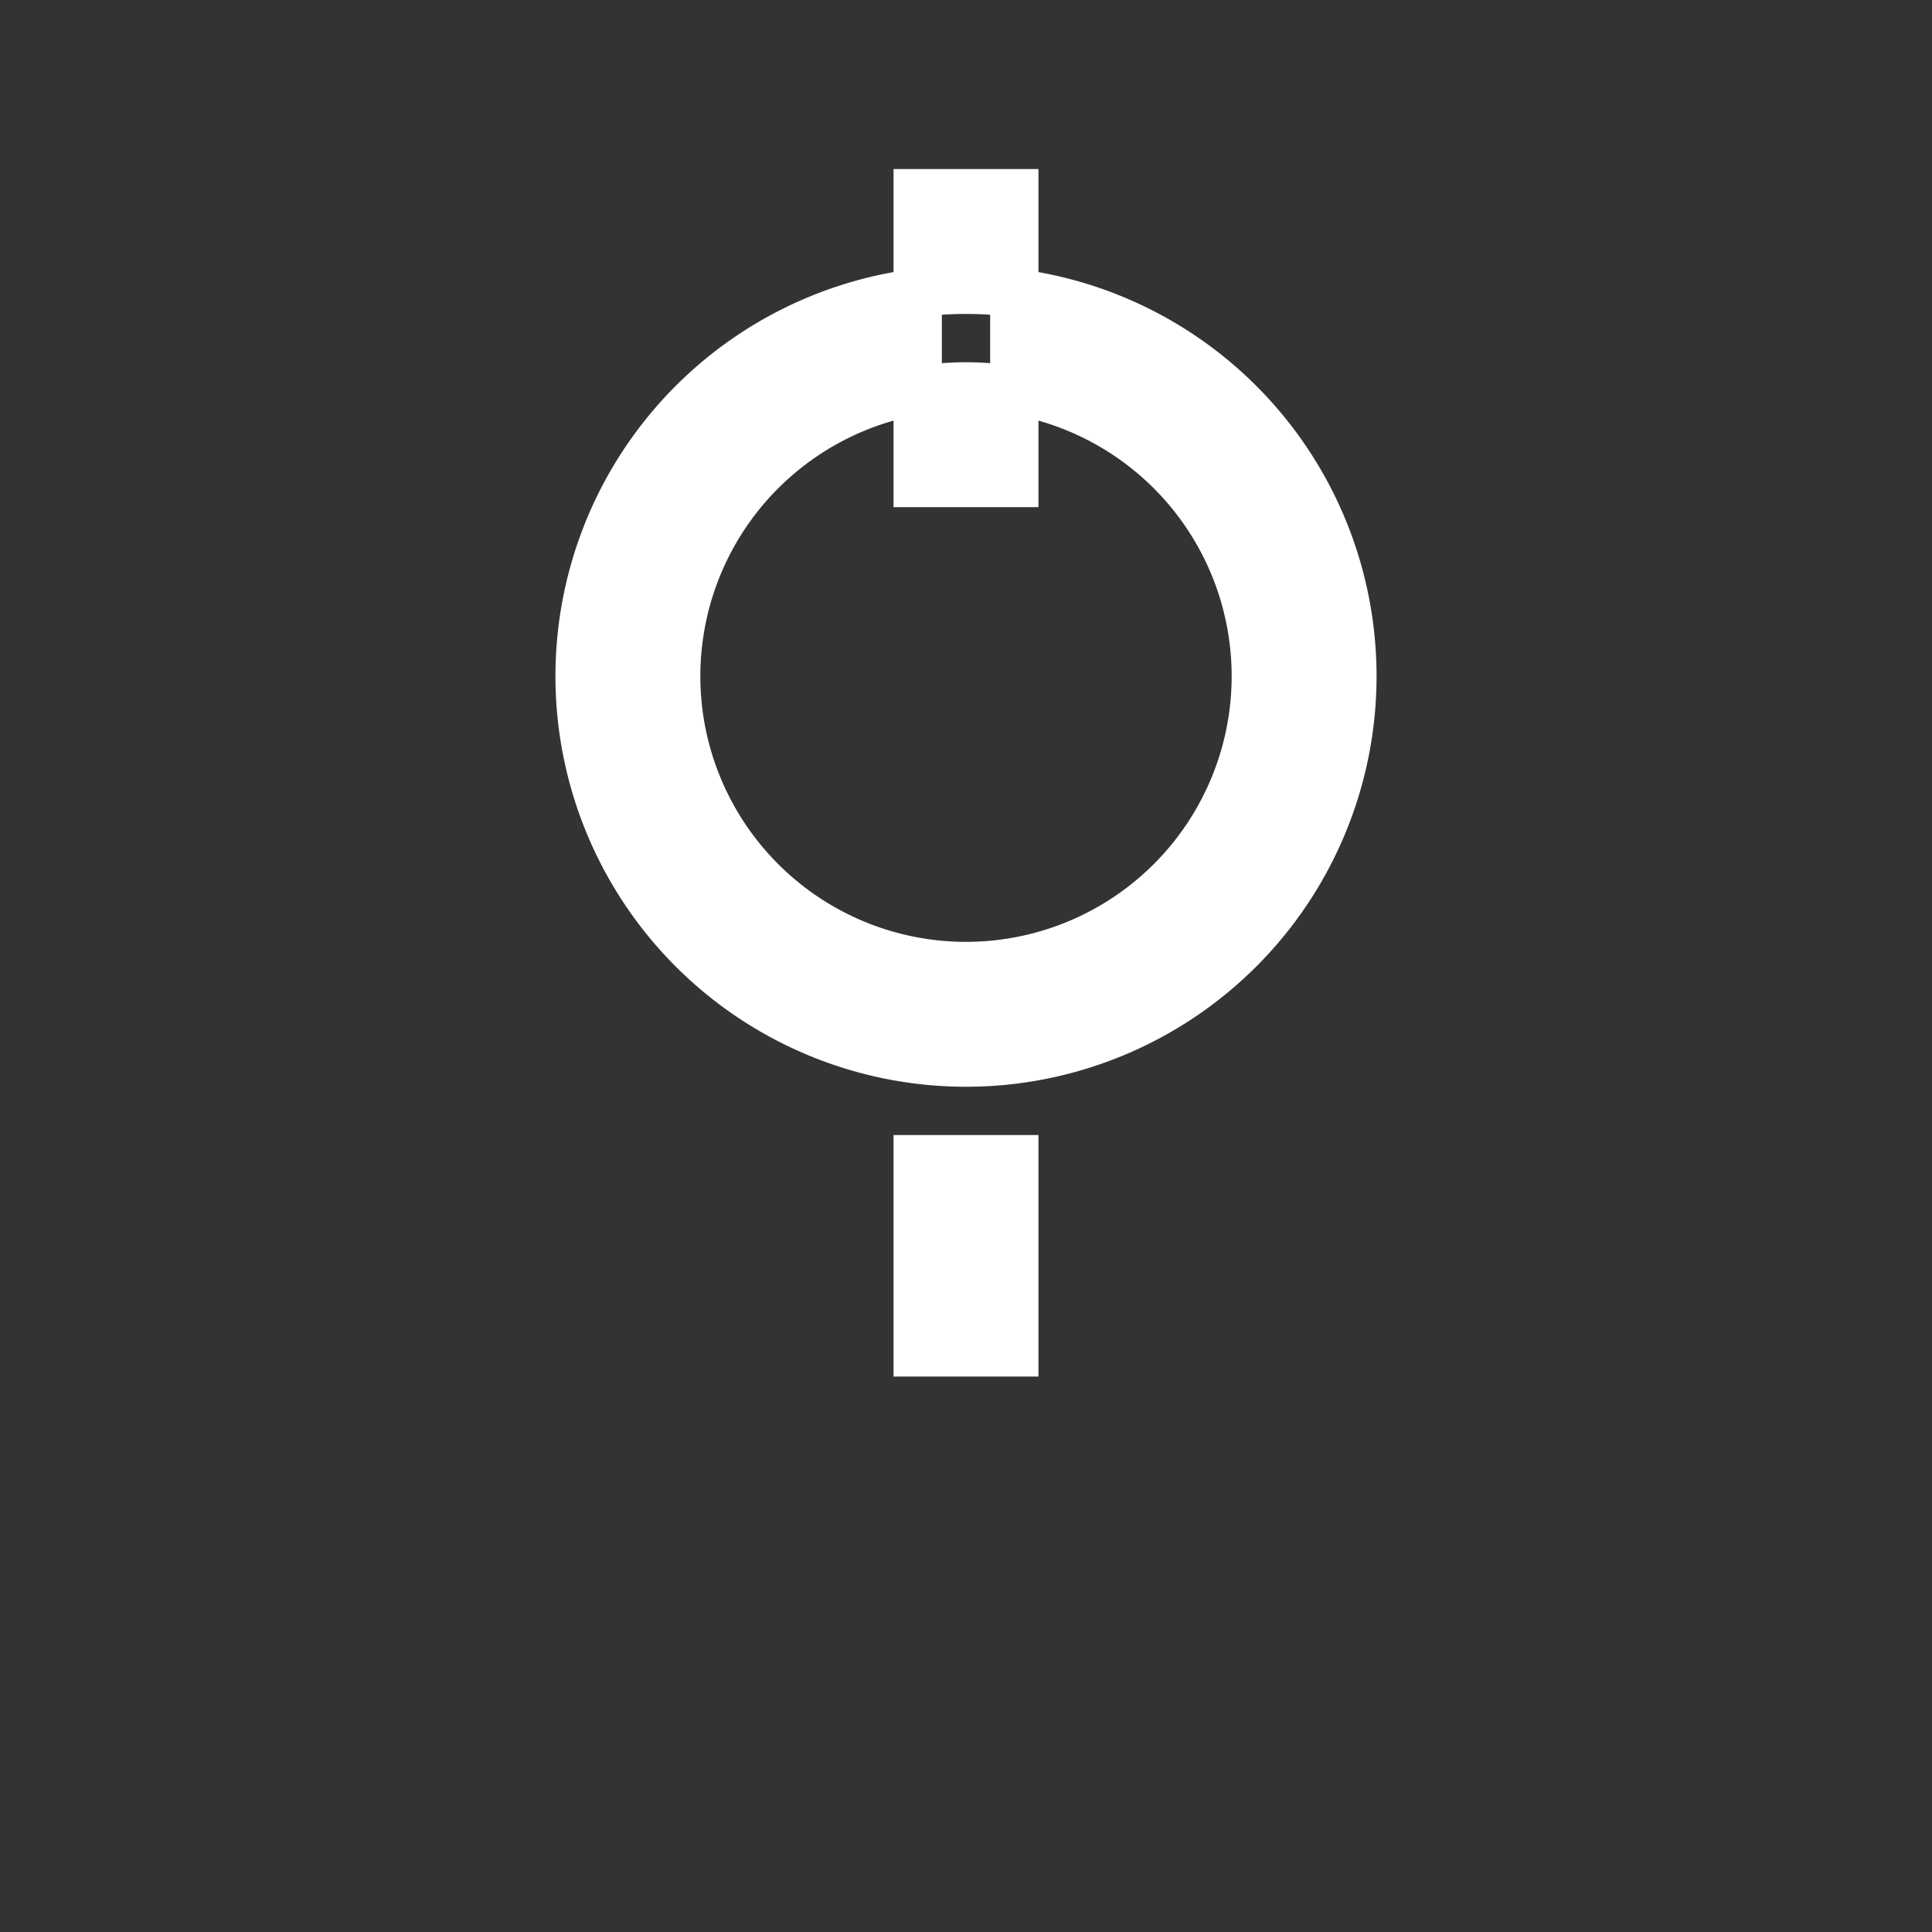 <svg xmlns="http://www.w3.org/2000/svg" width="400" height="400" viewBox="0 0 400 400">
  <rect x="0" y="0" width="400" height="400" fill="#333333" stroke="none"/>
  <style>
    .symbol {
      fill: white;
      stroke: white;
      stroke-width: 10;
    }
  </style>
  <path class="symbol" d="M200,60a80,80 0 1,0 80,80A80,80 0 0,0 200,60Zm0,140a60,60 0 1,1 60-60A60,60 0 0,1 200,200Zm10,40v40h-20v-40Zm0-200V100h-20V40Z" />
</svg>